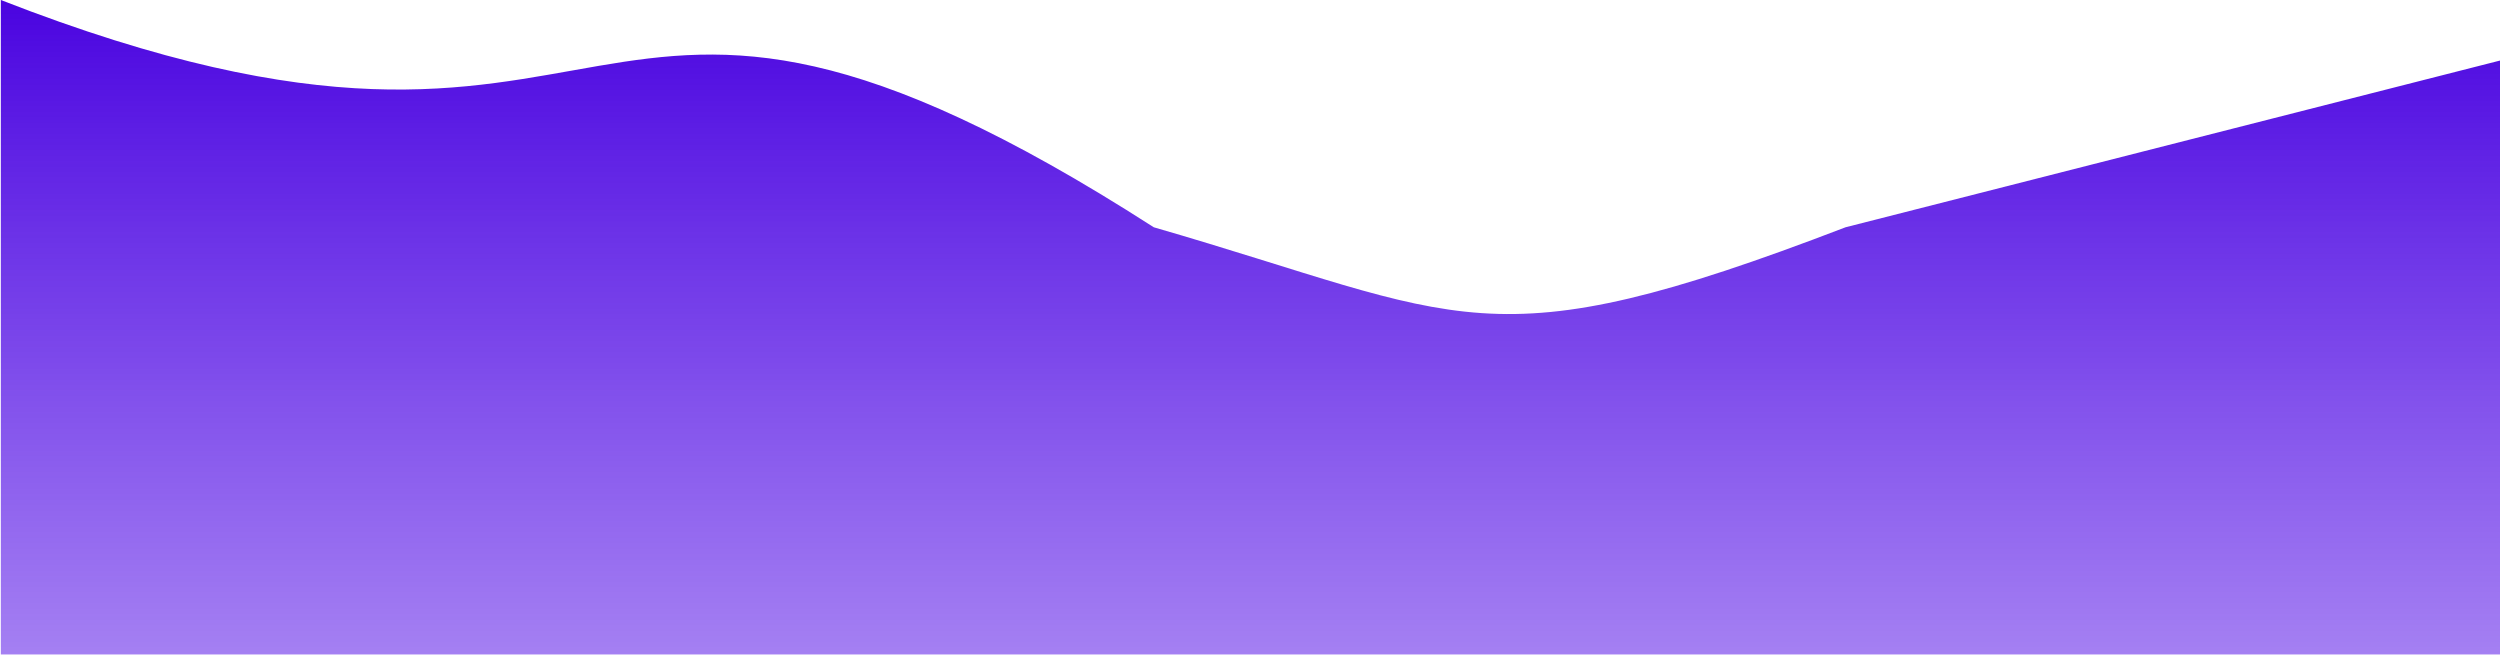 <svg width="1507" height="395" viewBox="0 0 1507 395" fill="none" xmlns="http://www.w3.org/2000/svg">
<path d="M695.5 137C337.5 -93 392.9 153.2 0.5 0V394.5H1507V36.5L1112.5 137C895 220.5 884 191.5 695.5 137Z" fill="url(#paint0_linear_2_25)"/>
<defs>
<linearGradient id="paint0_linear_2_25" x1="753.75" y1="0" x2="753.75" y2="394.5" gradientUnits="userSpaceOnUse">
<stop stop-color="#4A04E0"/>
<stop offset="1" stop-color="#540FE7" stop-opacity="0.53"/>
</linearGradient>
</defs>
</svg>
